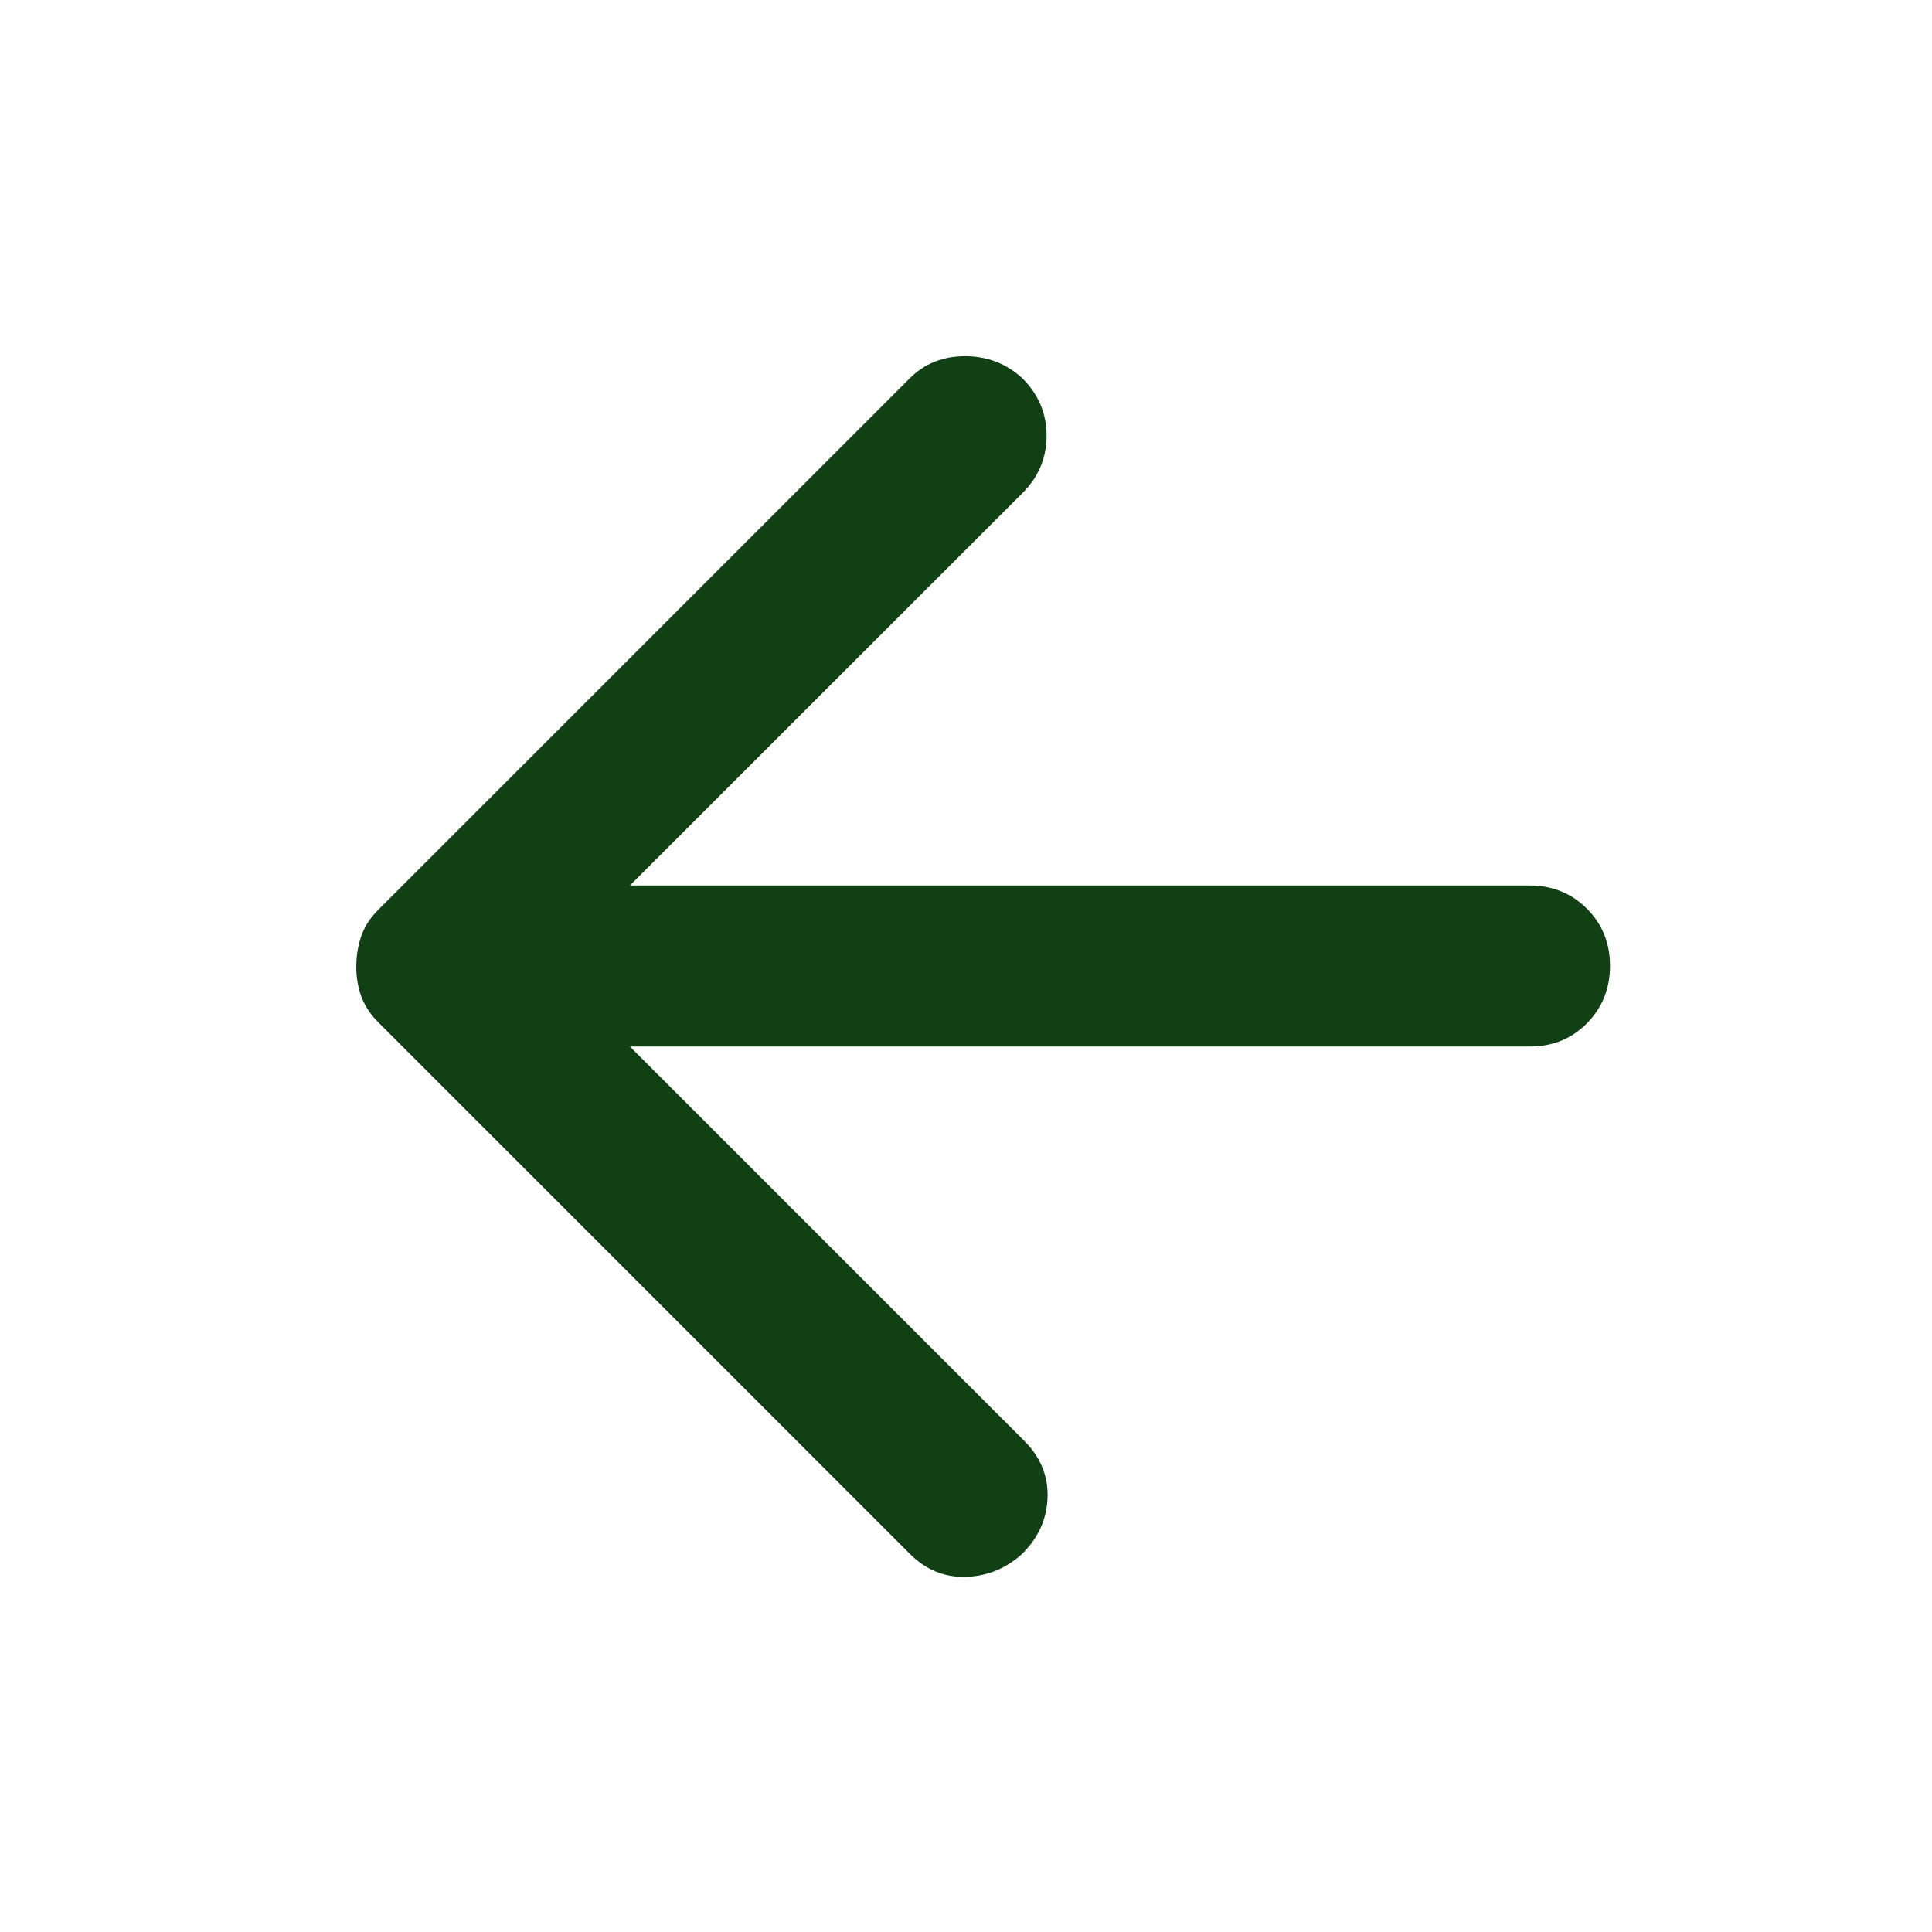<svg width="70" height="70" viewBox="0 0 70 70" fill="none" xmlns="http://www.w3.org/2000/svg">
<path d="M22.823 37.917L37.115 52.208C37.698 52.792 37.978 53.472 37.955 54.25C37.931 55.028 37.627 55.708 37.042 56.292C36.458 56.826 35.778 57.106 35 57.132C34.222 57.157 33.542 56.877 32.958 56.292L13.708 37.042C13.417 36.75 13.21 36.434 13.087 36.094C12.965 35.754 12.905 35.389 12.909 35C12.913 34.611 12.974 34.246 13.093 33.906C13.211 33.566 13.418 33.25 13.711 32.958L32.961 13.708C33.496 13.174 34.165 12.906 34.968 12.906C35.771 12.906 36.463 13.174 37.045 13.708C37.628 14.292 37.92 14.985 37.92 15.788C37.92 16.591 37.628 17.283 37.045 17.865L22.823 32.083H55.417C56.243 32.083 56.936 32.363 57.496 32.923C58.056 33.483 58.335 34.176 58.333 35C58.331 35.824 58.051 36.518 57.493 37.08C56.935 37.642 56.243 37.921 55.417 37.917H22.823Z" fill="#114014"/>
</svg>
